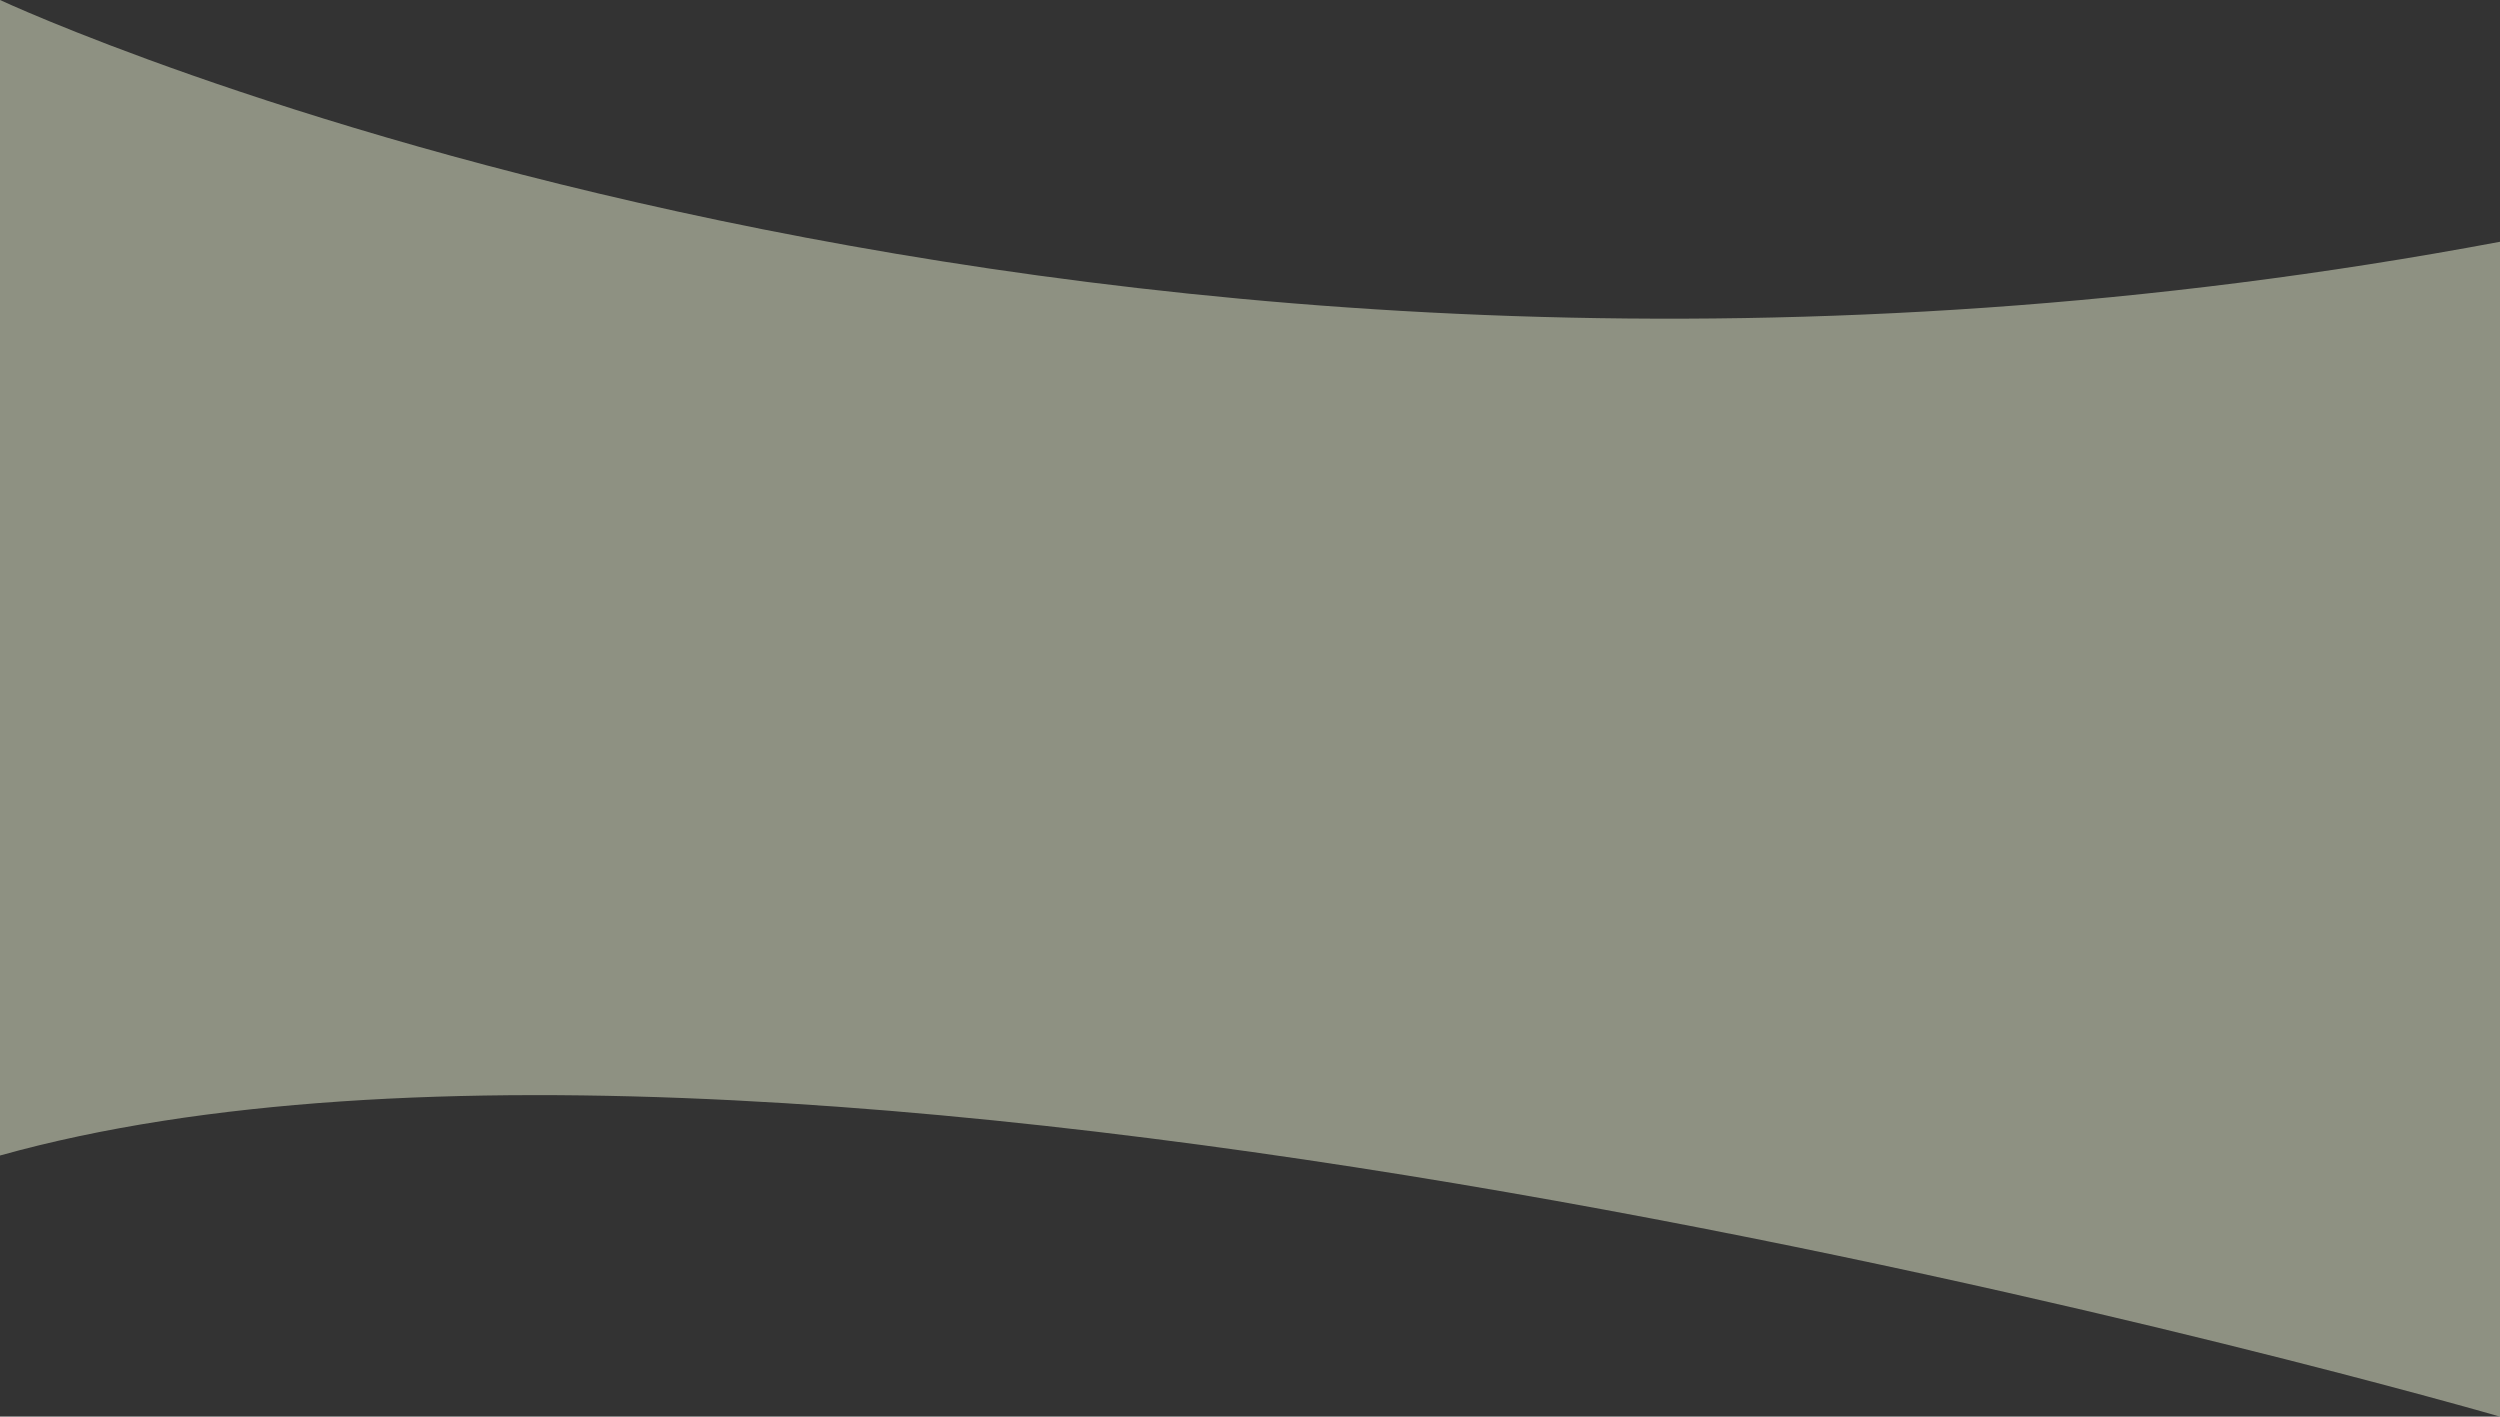 <svg id="Calque_1" data-name="Calque 1" xmlns="http://www.w3.org/2000/svg" width="1808.98" height="1025.06" viewBox="0 0 1808.98 1025.06"><rect x="0" y="0" width="1808.98" height="1025.06" fill="#333333" stroke="none"/><path d="M0,0S785.32,367.13,1809,174.94v850.12S589.26,671.49,0,836.12Z" fill-opacity="0.5" fill="#ebf1d2"/></svg>